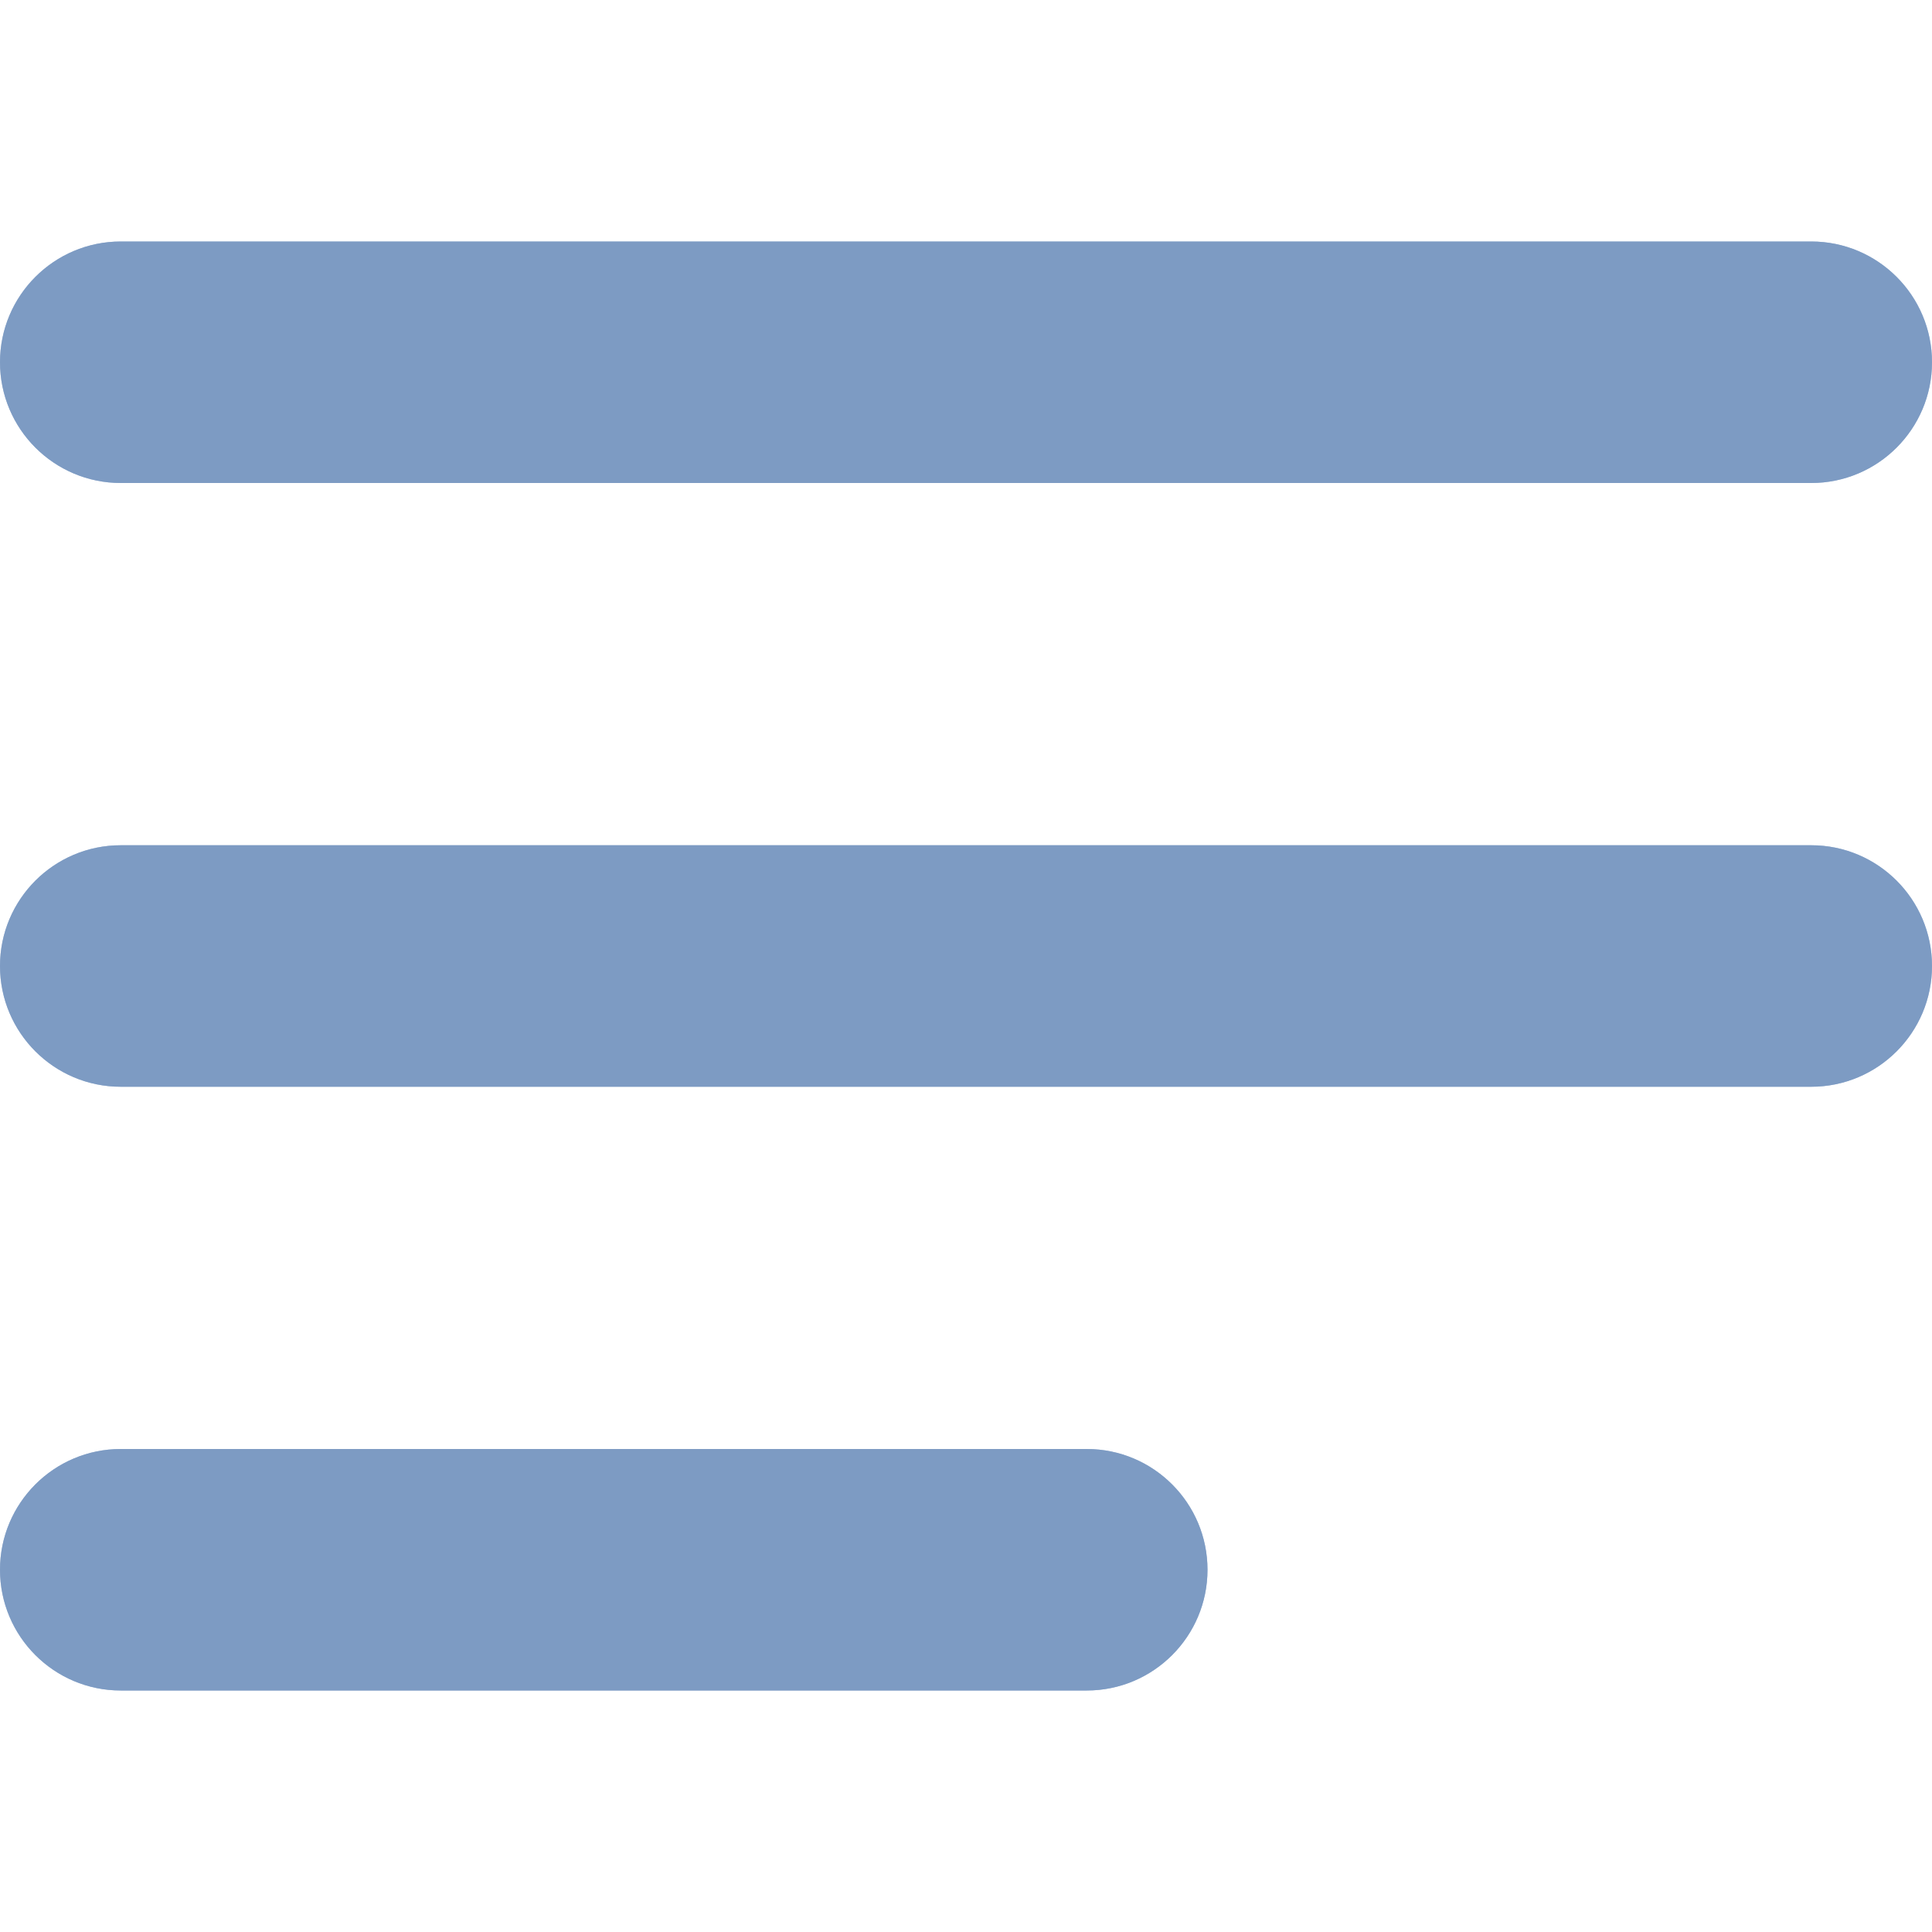 <svg width="16" height="16" viewBox="0 0 16 16" fill="none" xmlns="http://www.w3.org/2000/svg">
<path fill-rule="evenodd" clip-rule="evenodd" d="M0 13C0 12.448 0.448 12 1 12H9C9.552 12 10 12.448 10 13C10 13.552 9.552 14 9 14H1C0.448 14 0 13.552 0 13Z" fill="#ABC0DC"/>
<path fill-rule="evenodd" clip-rule="evenodd" d="M0 13C0 12.448 0.448 12 1 12H9C9.552 12 10 12.448 10 13C10 13.552 9.552 14 9 14H1C0.448 14 0 13.552 0 13Z" fill="#7D9BC3"/>
<path fill-rule="evenodd" clip-rule="evenodd" d="M0 8C0 7.448 0.448 7 1 7H15C15.552 7 16 7.448 16 8C16 8.552 15.552 9 15 9H1C0.448 9 0 8.552 0 8Z" fill="#ABC0DC"/>
<path fill-rule="evenodd" clip-rule="evenodd" d="M0 8C0 7.448 0.448 7 1 7H15C15.552 7 16 7.448 16 8C16 8.552 15.552 9 15 9H1C0.448 9 0 8.552 0 8Z" fill="#7D9BC3"/>
<path fill-rule="evenodd" clip-rule="evenodd" d="M0 3C0 2.448 0.448 2 1 2H15C15.552 2 16 2.448 16 3C16 3.552 15.552 4 15 4H1C0.448 4 0 3.552 0 3Z" fill="#ABC0DC"/>
<path fill-rule="evenodd" clip-rule="evenodd" d="M0 3C0 2.448 0.448 2 1 2H15C15.552 2 16 2.448 16 3C16 3.552 15.552 4 15 4H1C0.448 4 0 3.552 0 3Z" fill="#7D9BC3"/>
</svg>
